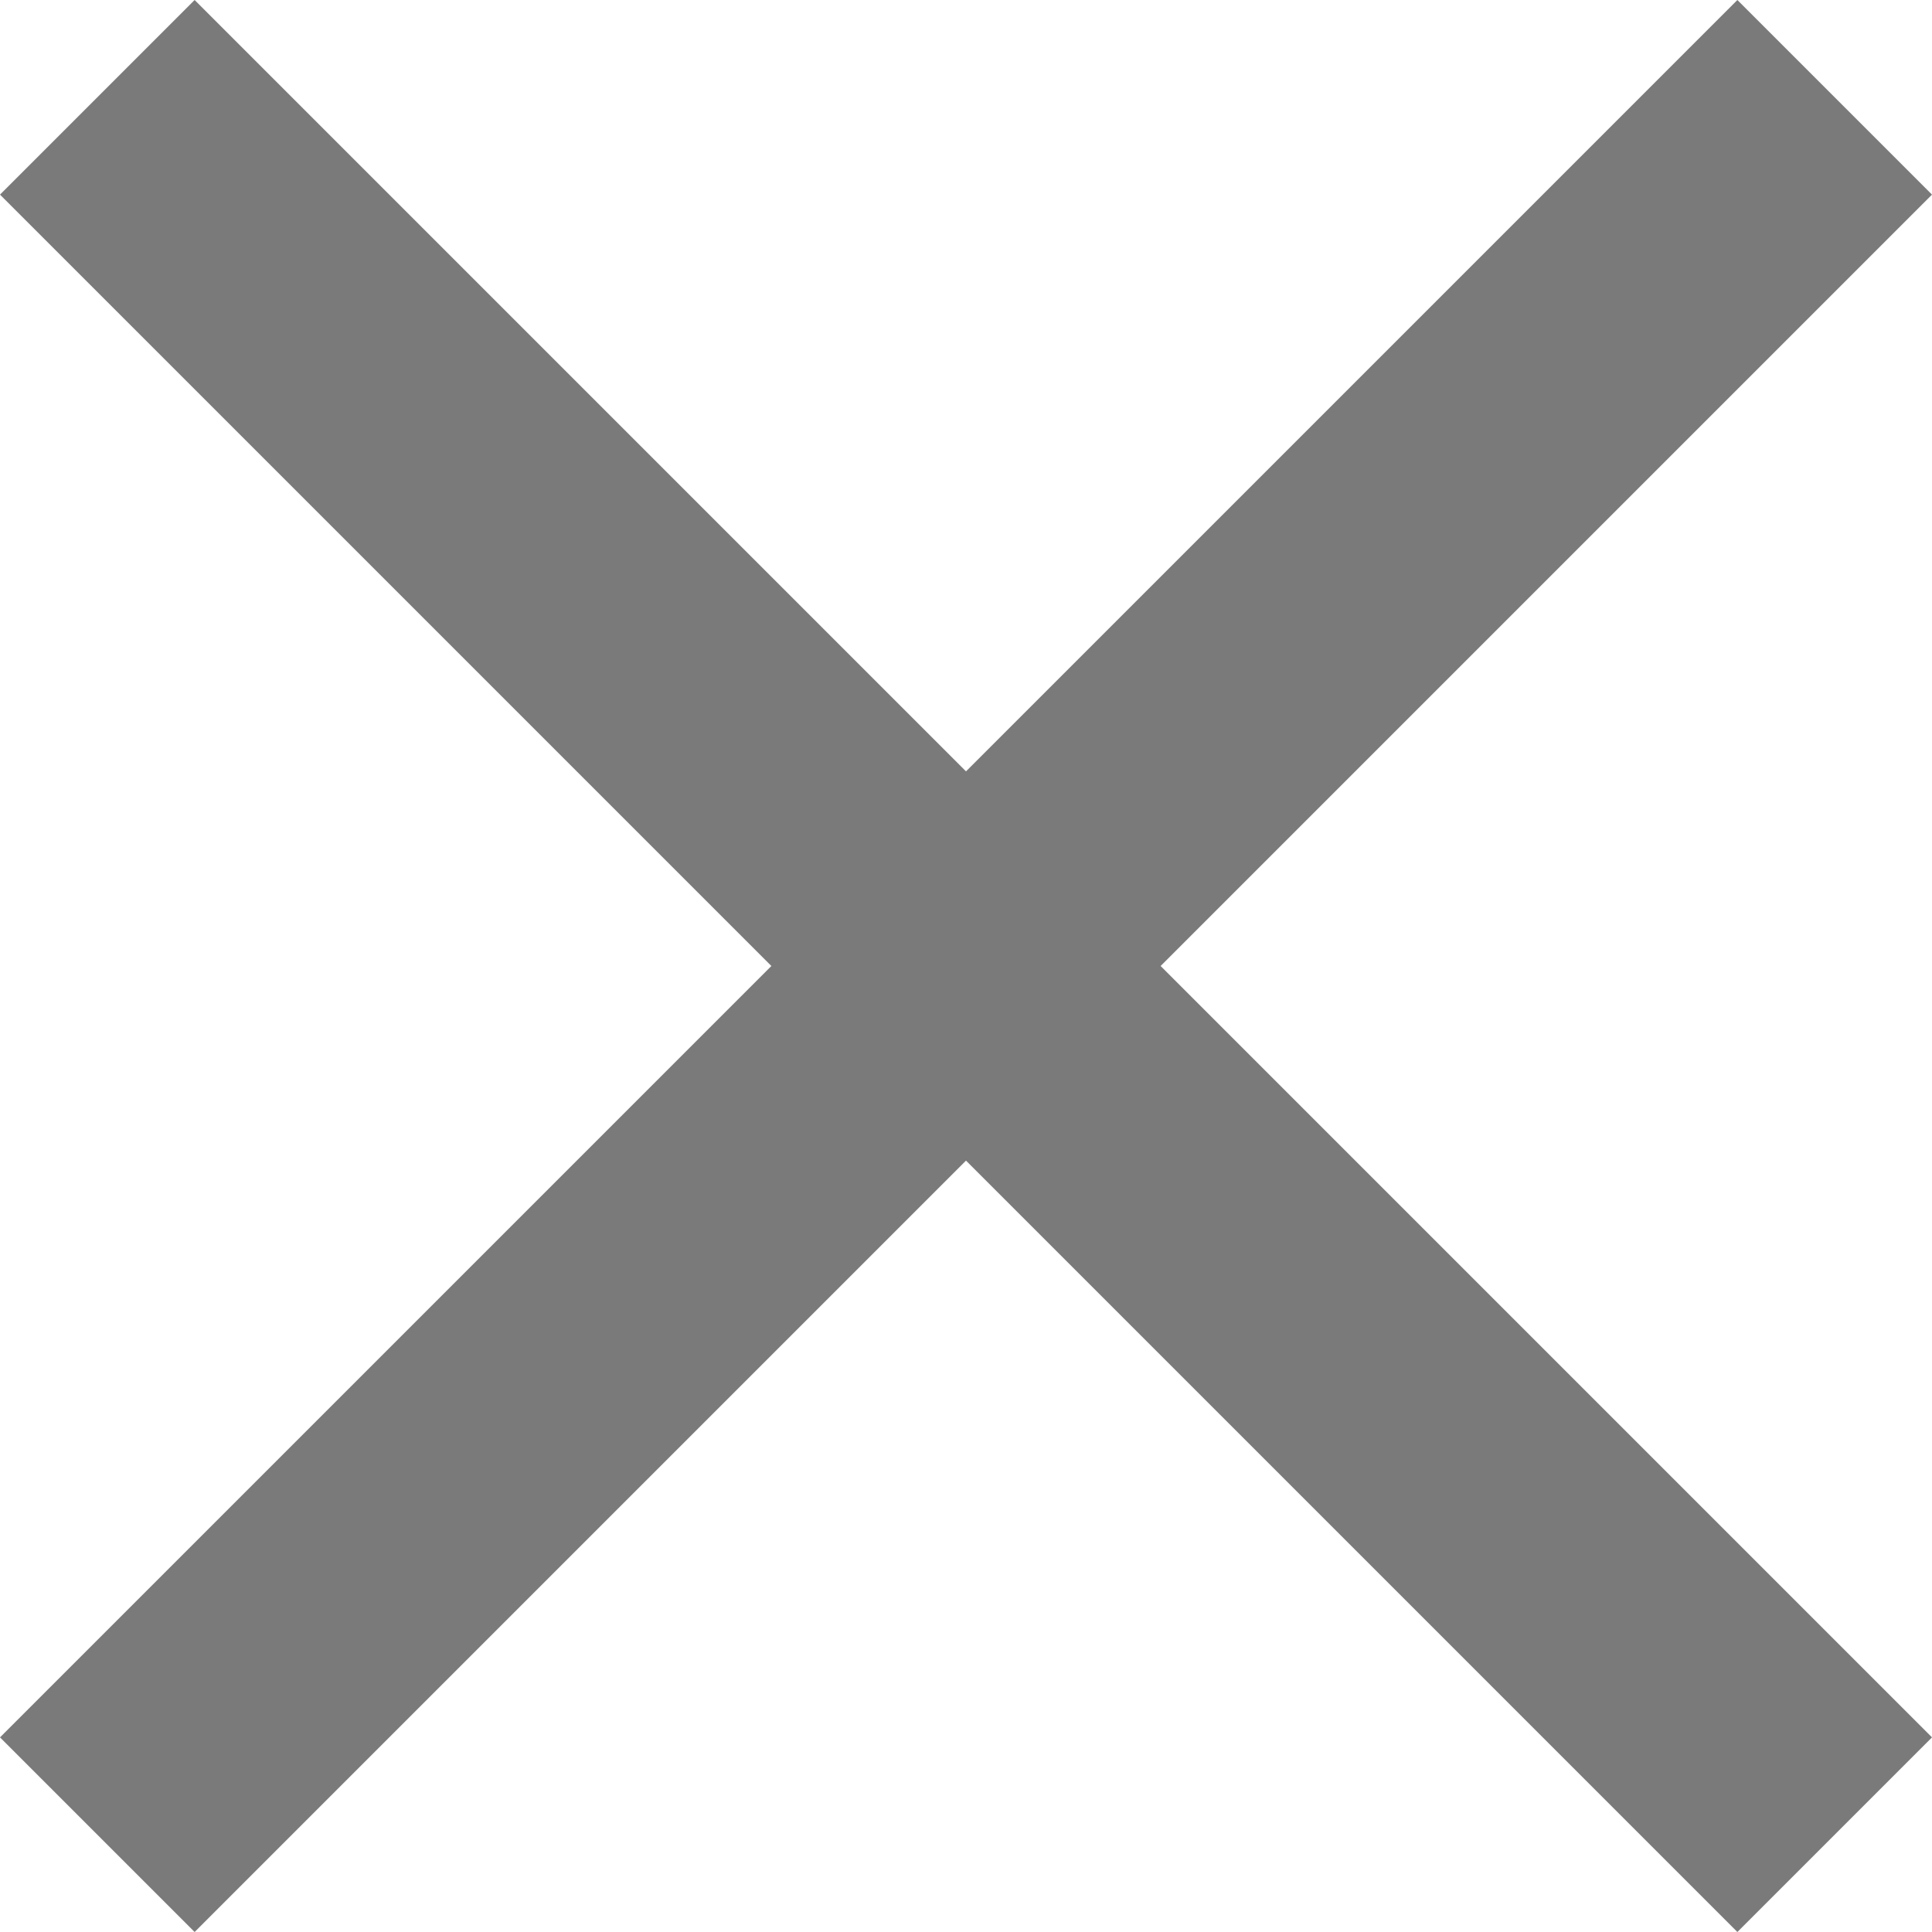 <svg xmlns="http://www.w3.org/2000/svg" width="10.244" height="10.244" viewBox="0 0 10.244 10.244"><defs><style>.a{fill:#7a7a7a;}</style></defs><path class="a" d="M17.744,8.532,16.712,7.5l-4.09,4.09L8.532,7.5,7.5,8.532l4.09,4.09L7.5,16.712l1.032,1.032,4.09-4.09,4.09,4.09,1.032-1.032-4.09-4.09Z" transform="translate(-7.5 -7.5)"/></svg>